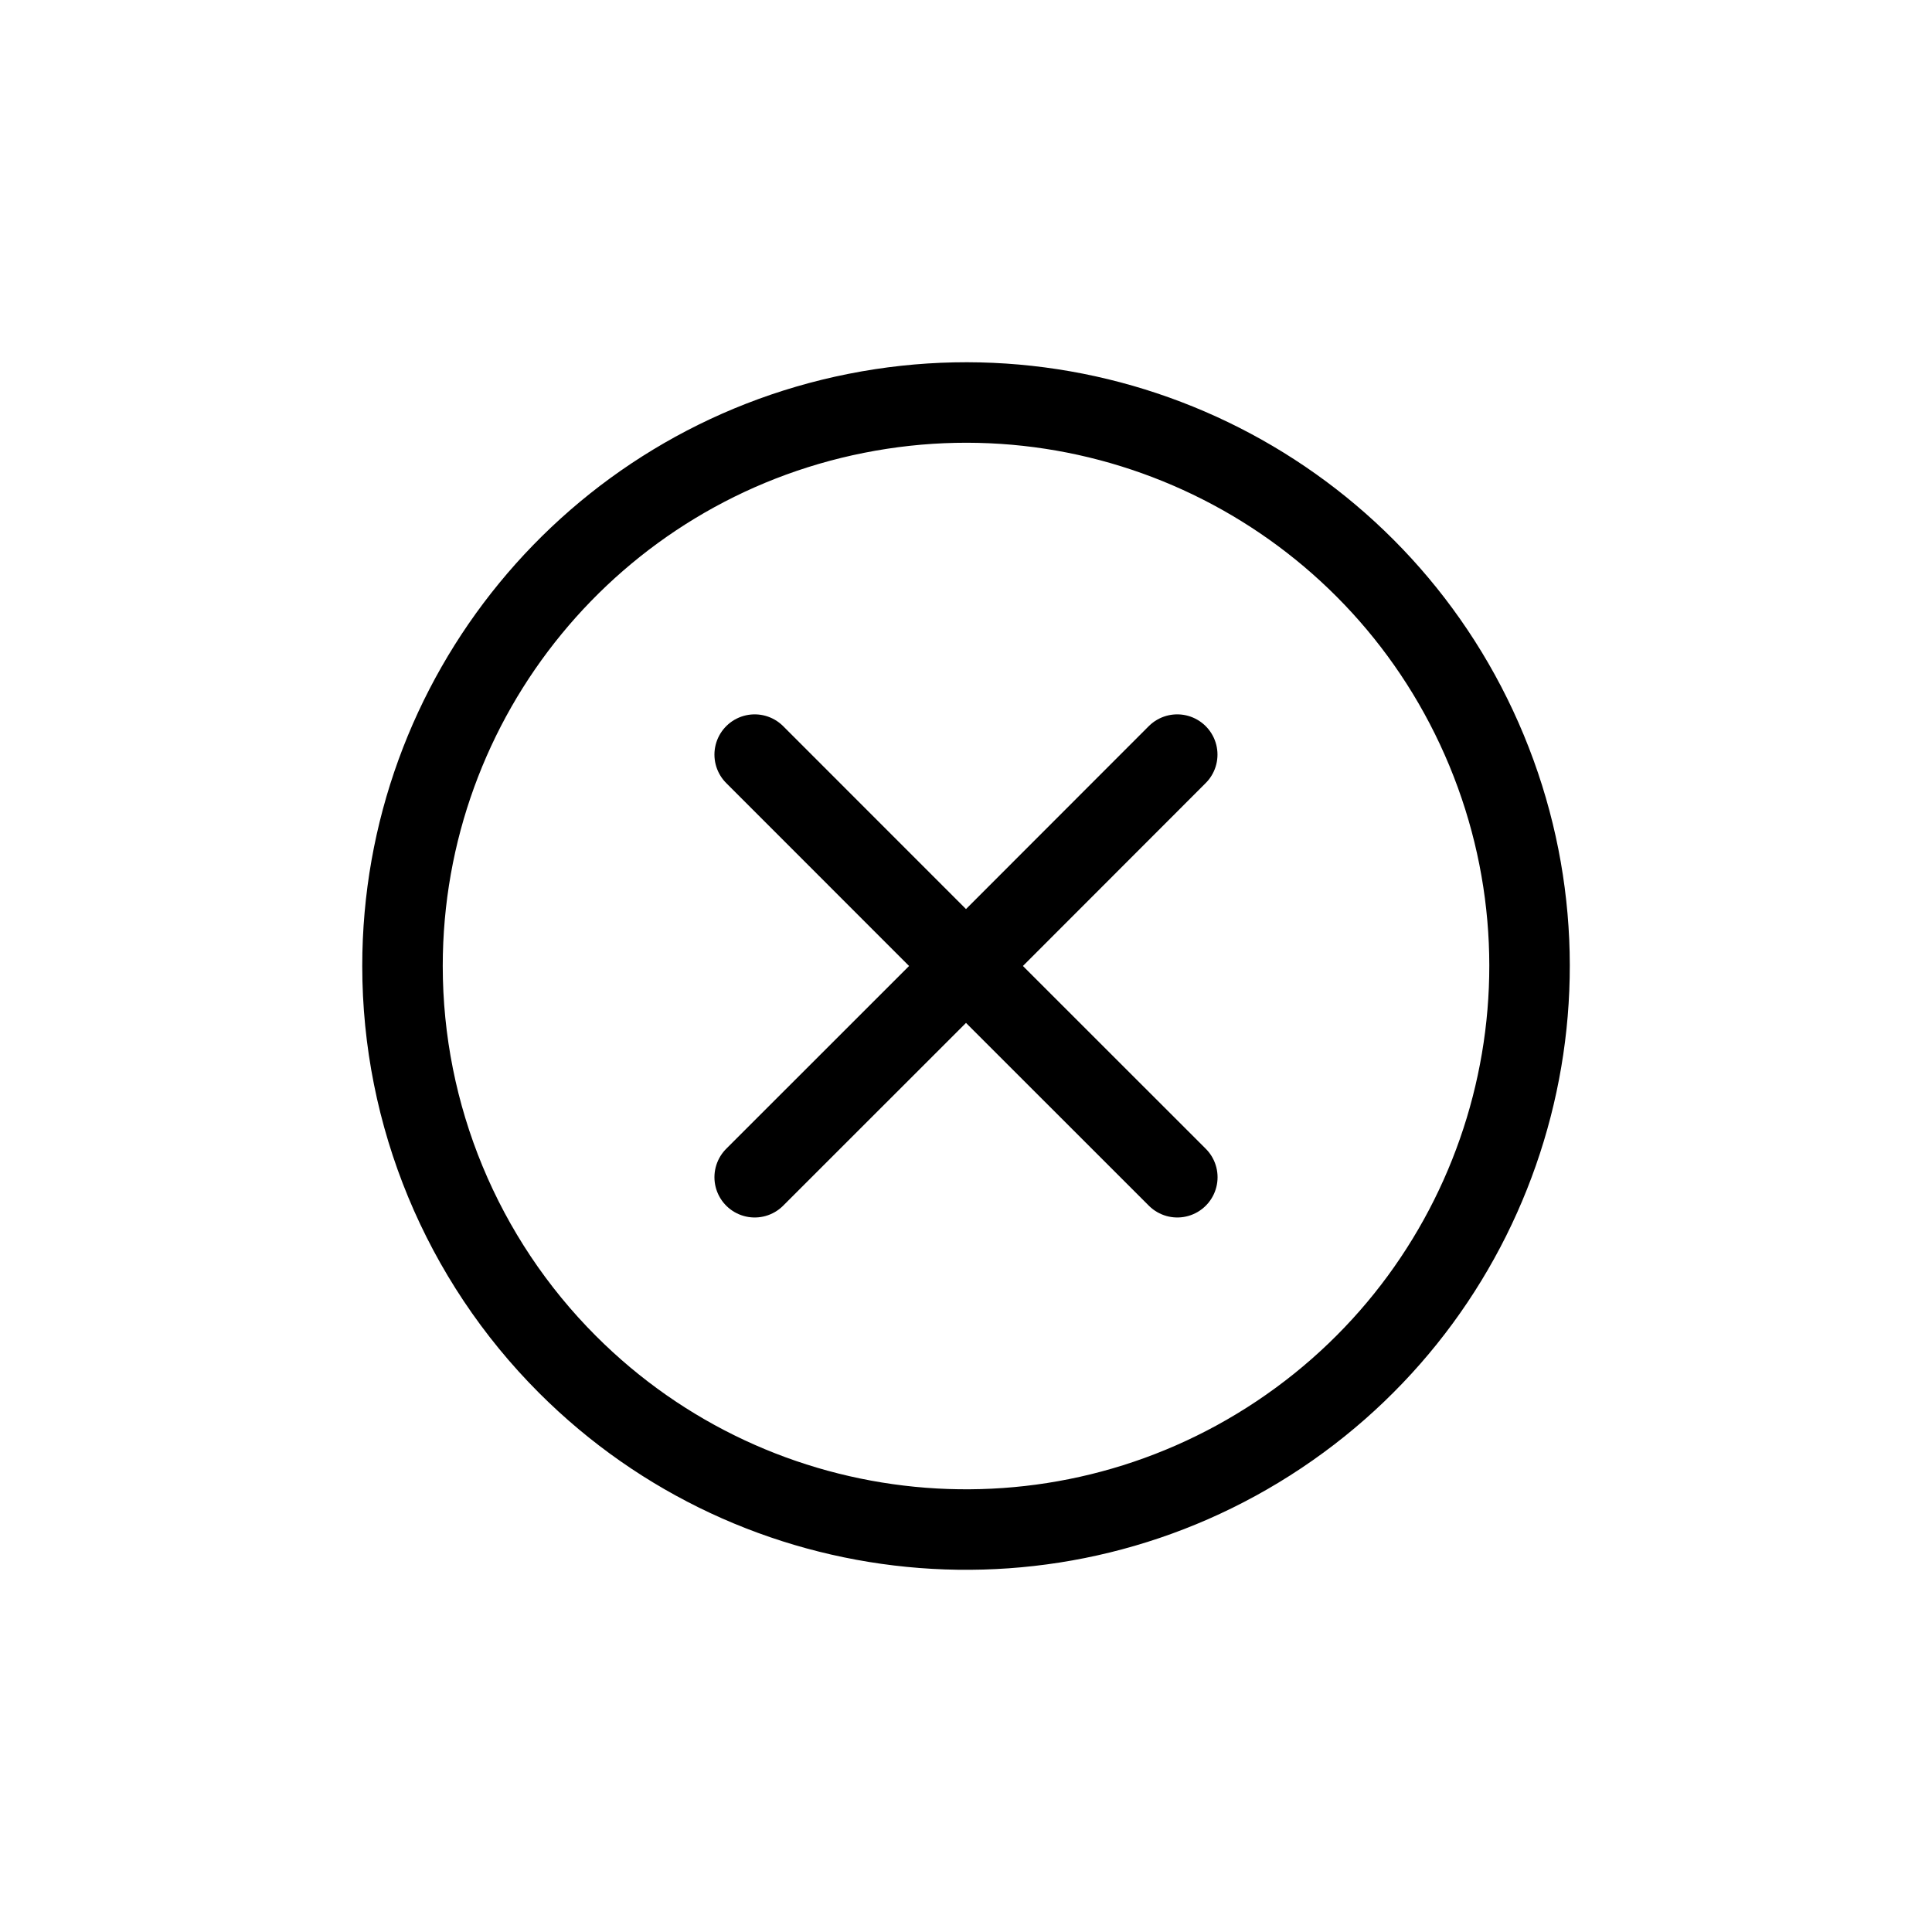 <svg width="24" height="24" viewBox="0 0 24 24" fill="none" xmlns="http://www.w3.org/2000/svg">
<g id="List=ic_x">
<path id="Vector" d="M9.375 14.624L12 12M12 12L14.624 9.374M12 12L14.625 14.624M12 12L9.375 9.374M5 12C5 8.661 7.359 5.786 10.635 5.135C13.91 4.484 17.189 6.237 18.467 9.322C19.745 12.408 18.666 15.966 15.889 17.821C13.112 19.676 9.411 19.312 7.05 16.95C5.737 15.637 5 13.857 5 12Z" stroke="black" stroke-linecap="round" stroke-linejoin="round"/>
</g>
</svg>
